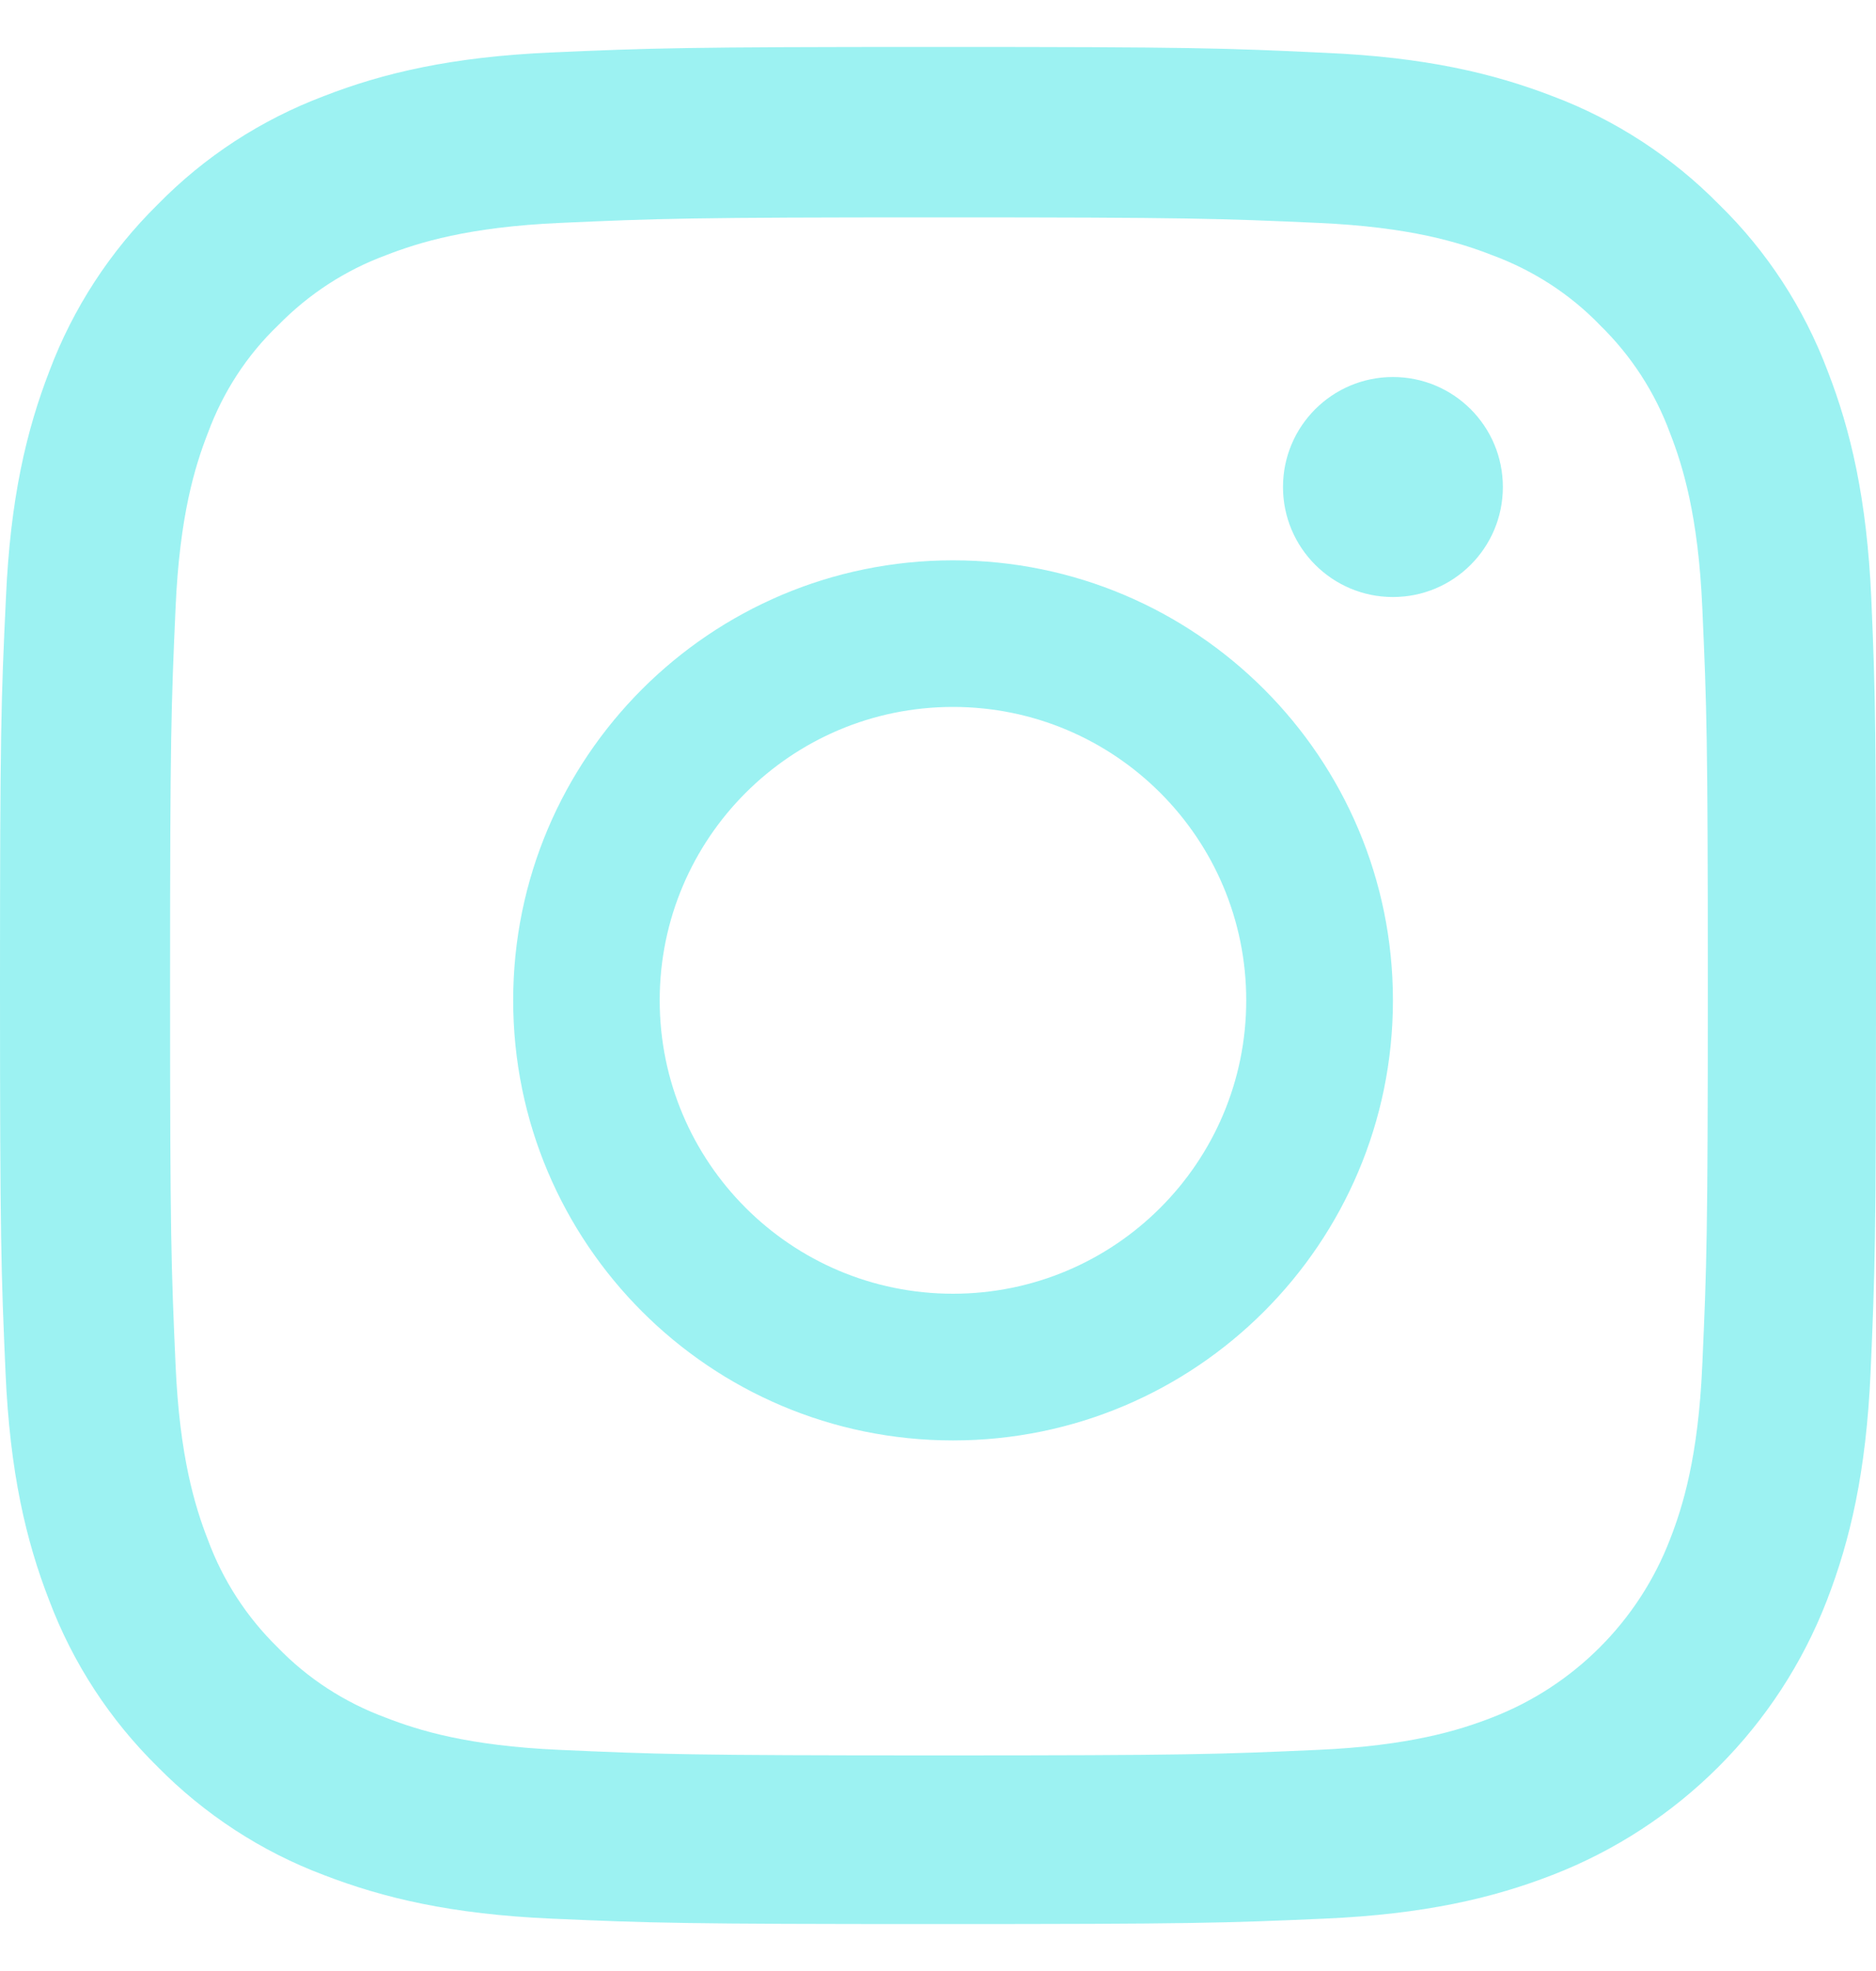 <svg width="20" height="21" viewBox="0 0 20 21" fill="none" xmlns="http://www.w3.org/2000/svg">
<path fill-rule="evenodd" clip-rule="evenodd" d="M19.485 3.954C19.731 4.587 19.903 5.317 19.95 6.38C19.996 7.447 20 7.787 20 10.502C20 13.218 19.989 13.557 19.942 14.624C19.895 15.687 19.723 16.414 19.477 17.05C18.957 18.395 17.894 19.457 16.55 19.977C15.917 20.223 15.186 20.395 14.123 20.442C13.056 20.489 12.716 20.5 10 20.5C7.284 20.5 6.944 20.489 5.877 20.442C4.814 20.395 4.088 20.223 3.451 19.977C2.786 19.727 2.181 19.332 1.68 18.824C1.172 18.324 0.778 17.723 0.524 17.05C0.278 16.418 0.105 15.687 0.059 14.624C0.012 13.557 0 13.218 0 10.502C0 7.787 0.012 7.447 0.063 6.376C0.109 5.314 0.281 4.587 0.528 3.95C0.778 3.286 1.172 2.68 1.68 2.18C2.181 1.668 2.782 1.277 3.455 1.023C4.088 0.777 4.818 0.605 5.881 0.559C6.948 0.512 7.288 0.5 10.004 0.5C12.72 0.5 13.06 0.512 14.131 0.563C15.194 0.609 15.921 0.781 16.558 1.027C17.222 1.277 17.828 1.672 18.328 2.18C18.84 2.68 19.231 3.282 19.485 3.954ZM17.804 16.401C17.941 16.05 18.105 15.522 18.148 14.546C18.195 13.491 18.207 13.178 18.207 10.51C18.207 7.841 18.195 7.525 18.148 6.47C18.105 5.497 17.941 4.965 17.804 4.614C17.644 4.18 17.39 3.789 17.058 3.465C16.738 3.133 16.343 2.879 15.909 2.719C15.557 2.582 15.03 2.418 14.053 2.375C13.002 2.328 12.685 2.316 10.012 2.316C7.343 2.316 7.026 2.328 5.971 2.375C4.998 2.418 4.467 2.582 4.115 2.719C3.681 2.879 3.291 3.133 2.966 3.465C2.63 3.786 2.376 4.18 2.216 4.614C2.079 4.965 1.915 5.493 1.872 6.47C1.825 7.521 1.813 7.841 1.813 10.51C1.813 13.178 1.825 13.495 1.872 14.55C1.915 15.522 2.079 16.054 2.216 16.405C2.376 16.839 2.63 17.23 2.962 17.554C3.283 17.886 3.677 18.14 4.111 18.3C4.463 18.437 4.99 18.601 5.967 18.644C7.019 18.691 7.339 18.703 10.008 18.703C12.677 18.703 12.994 18.691 14.049 18.644C15.022 18.601 15.553 18.437 15.905 18.3C16.777 17.964 17.468 17.273 17.804 16.401ZM5.471 10.658C5.471 8.07 7.571 5.97 10.16 5.97C12.749 5.97 14.85 8.07 14.85 10.658C14.85 13.247 12.749 15.347 10.16 15.347C7.571 15.347 5.471 13.247 5.471 10.658ZM7.033 10.658C7.033 12.384 8.433 13.784 10.16 13.784C11.886 13.784 13.286 12.384 13.286 10.658C13.286 8.932 11.886 7.532 10.16 7.532C8.433 7.532 7.033 8.932 7.033 10.658ZM14.85 6.361C15.498 6.361 16.022 5.836 16.022 5.189C16.022 4.541 15.498 4.017 14.85 4.017C14.203 4.017 13.678 4.541 13.678 5.189C13.678 5.836 14.203 6.361 14.85 6.361Z" fill="#9CF2F2"/>
</svg>

